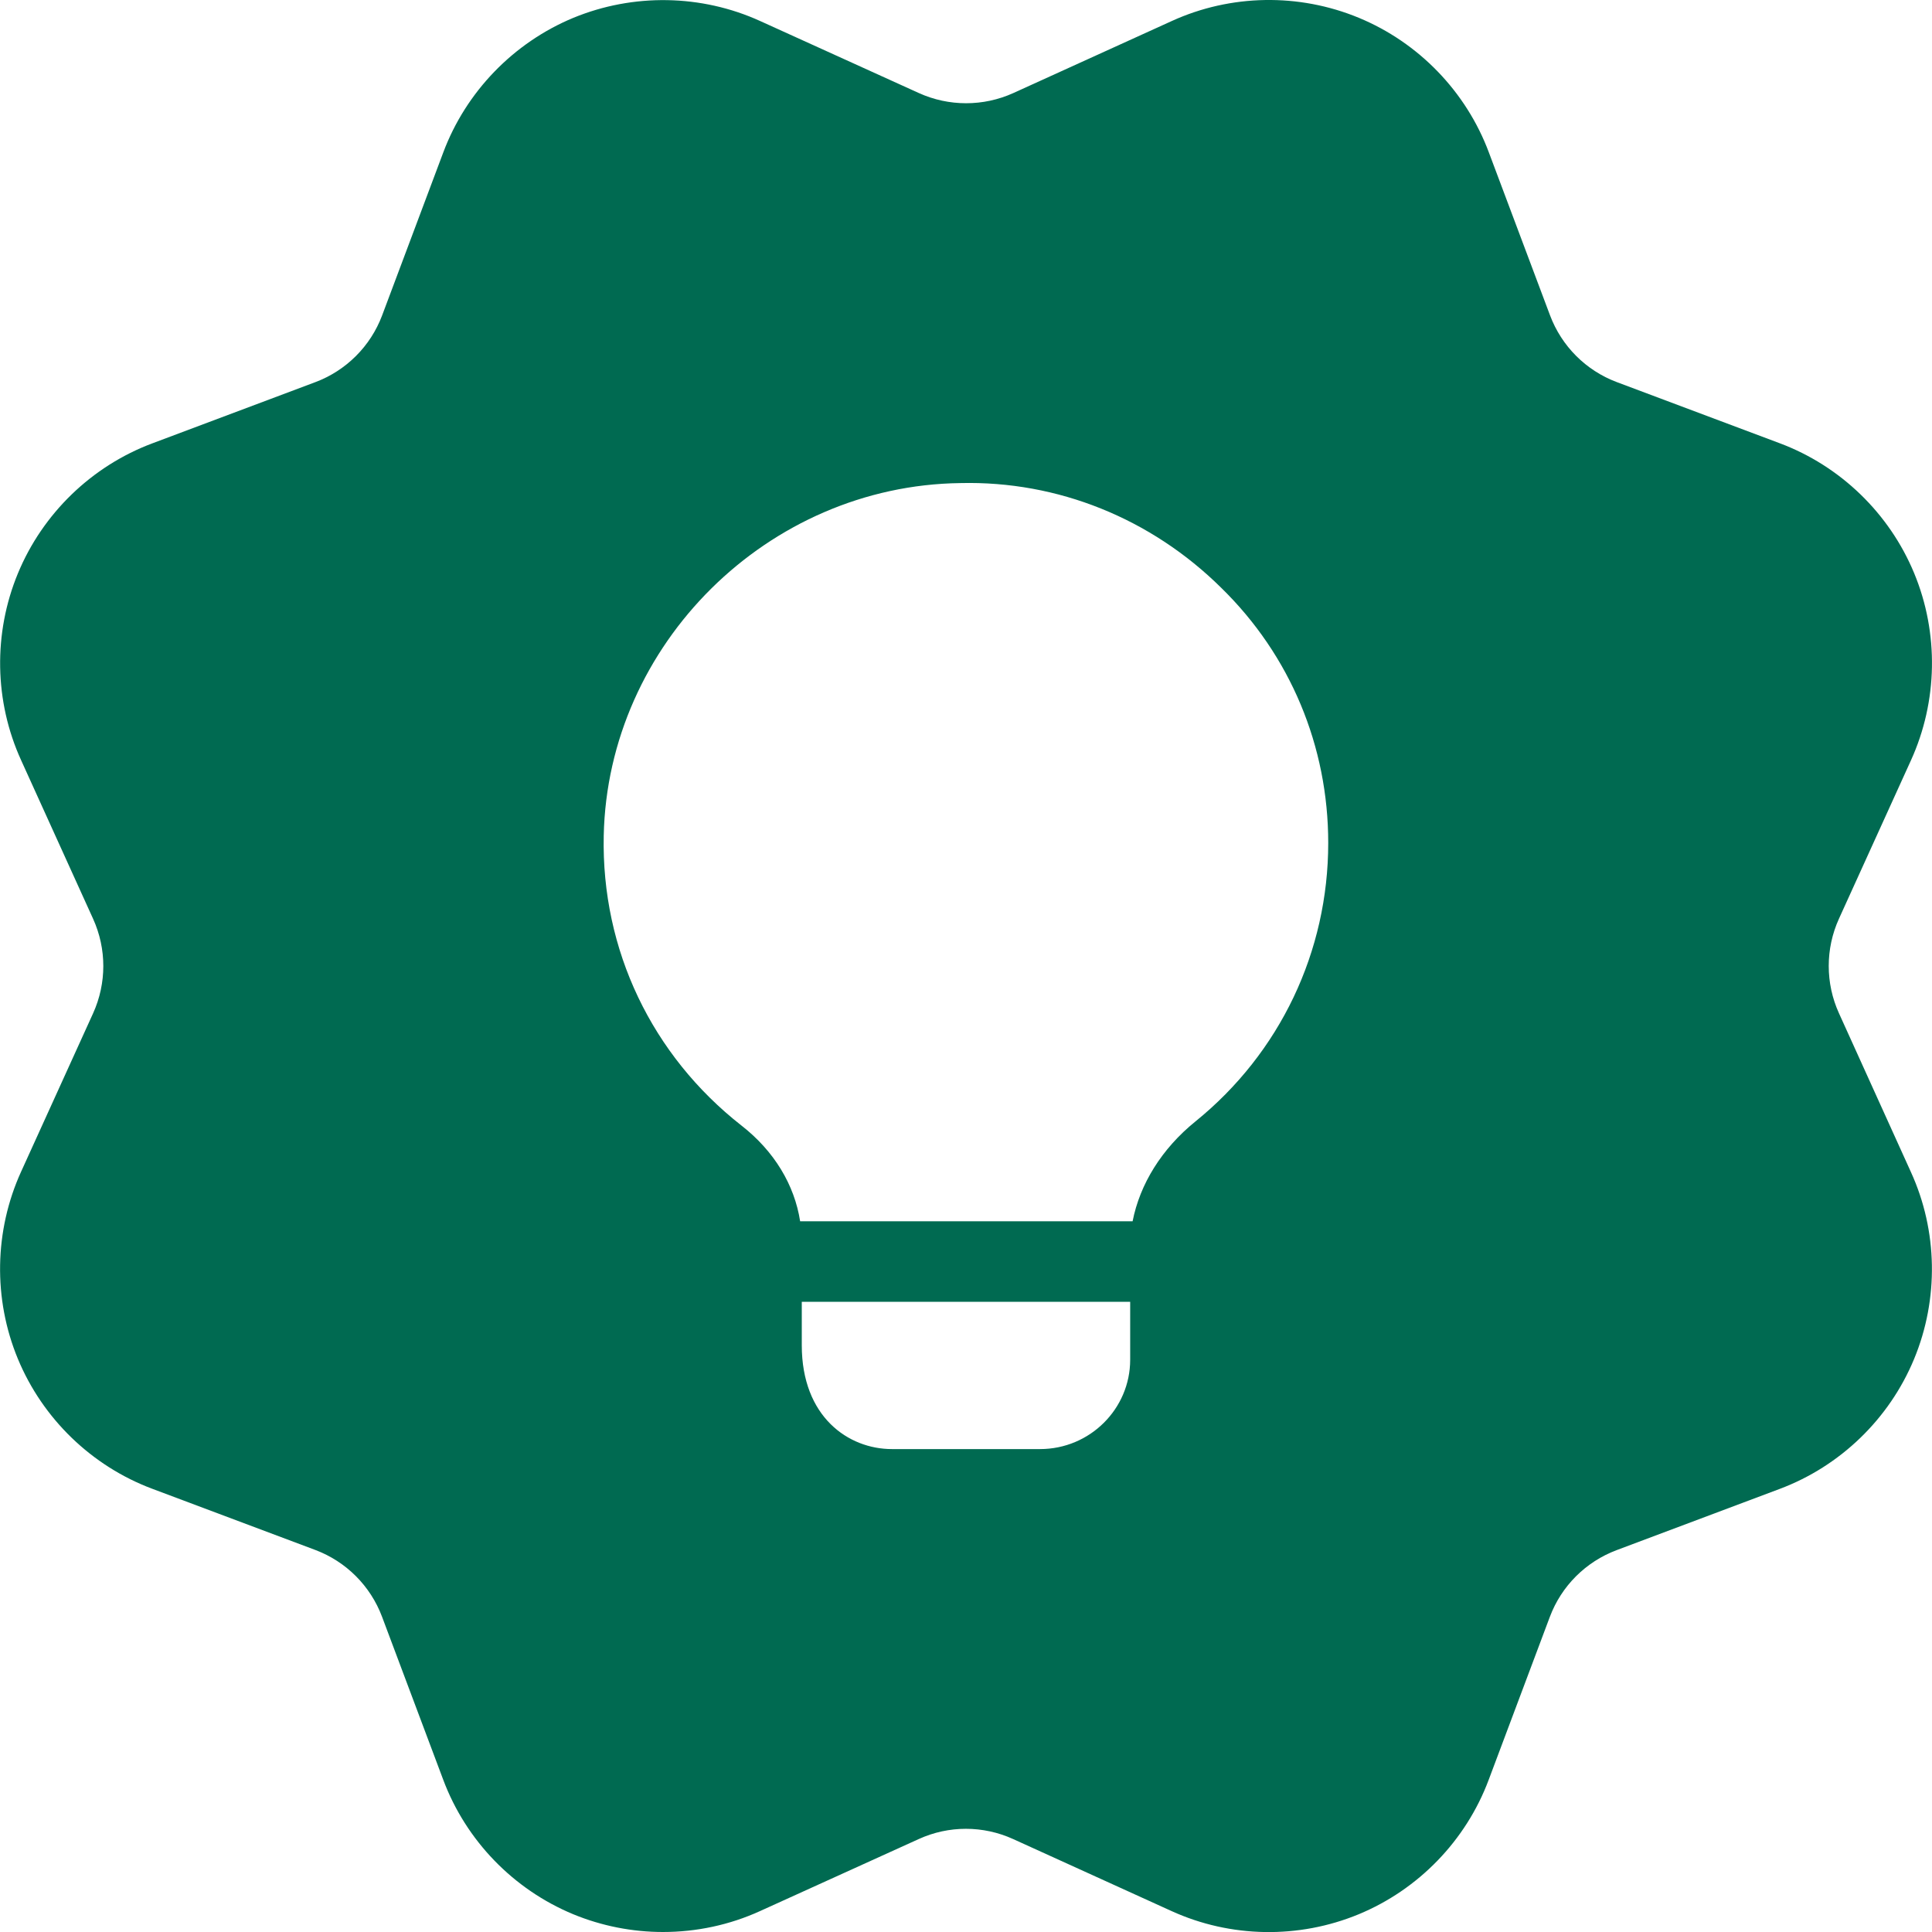 <svg width="47" height="47" viewBox="0 0 47 47" fill="none" xmlns="http://www.w3.org/2000/svg">
<path d="M44.736 24.648C44.405 23.918 44.405 23.081 44.736 22.351L46.488 18.497C47.141 17.061 47.17 15.403 46.567 13.946C45.964 12.489 44.771 11.335 43.296 10.783L39.331 9.295C38.581 9.013 37.989 8.421 37.707 7.669L36.219 3.706C35.667 2.229 34.513 1.036 33.056 0.433C31.599 -0.17 29.941 -0.143 28.507 0.511L24.651 2.264C23.919 2.595 23.082 2.593 22.354 2.264L18.496 0.513C17.061 -0.141 15.402 -0.166 13.945 0.435C12.49 1.04 11.336 2.233 10.784 3.707L9.296 7.673C9.014 8.423 8.422 9.015 7.67 9.297L3.707 10.785C2.232 11.337 1.039 12.491 0.436 13.948C-0.167 15.405 -0.14 17.063 0.515 18.497L2.265 22.353C2.596 23.083 2.596 23.919 2.265 24.65L0.513 28.504C-0.14 29.939 -0.169 31.598 0.434 33.055C1.037 34.512 2.23 35.666 3.705 36.218L7.67 37.706C8.42 37.988 9.012 38.58 9.294 39.331L10.782 43.295C11.334 44.772 12.488 45.964 13.945 46.568C14.642 46.855 15.386 47 16.13 47C16.939 47 17.748 46.83 18.494 46.489L22.35 44.739C23.08 44.406 23.917 44.407 24.647 44.739L28.501 46.491C29.937 47.145 31.595 47.171 33.052 46.569C34.509 45.966 35.663 44.774 36.215 43.299L37.703 39.334C37.985 38.583 38.577 37.992 39.329 37.71L43.292 36.222C44.769 35.669 45.962 34.516 46.565 33.059C47.168 31.602 47.141 29.943 46.486 28.51L44.736 24.648ZM27.494 33.079C27.494 34.273 26.515 35.252 25.301 35.252H21.698C20.64 35.252 19.505 34.469 19.505 32.726V31.669H27.494V33.079ZM29.081 27.282C28.258 27.948 27.73 28.809 27.553 29.71H19.465C19.328 28.829 18.839 28.006 18.036 27.38C15.862 25.676 14.628 23.111 14.687 20.33C14.785 15.669 18.682 11.811 23.362 11.752C25.732 11.694 28.004 12.614 29.707 14.298C31.392 15.943 32.312 18.156 32.312 20.506C32.312 23.15 31.139 25.617 29.081 27.282Z" fill="#006A51"/>
</svg>
